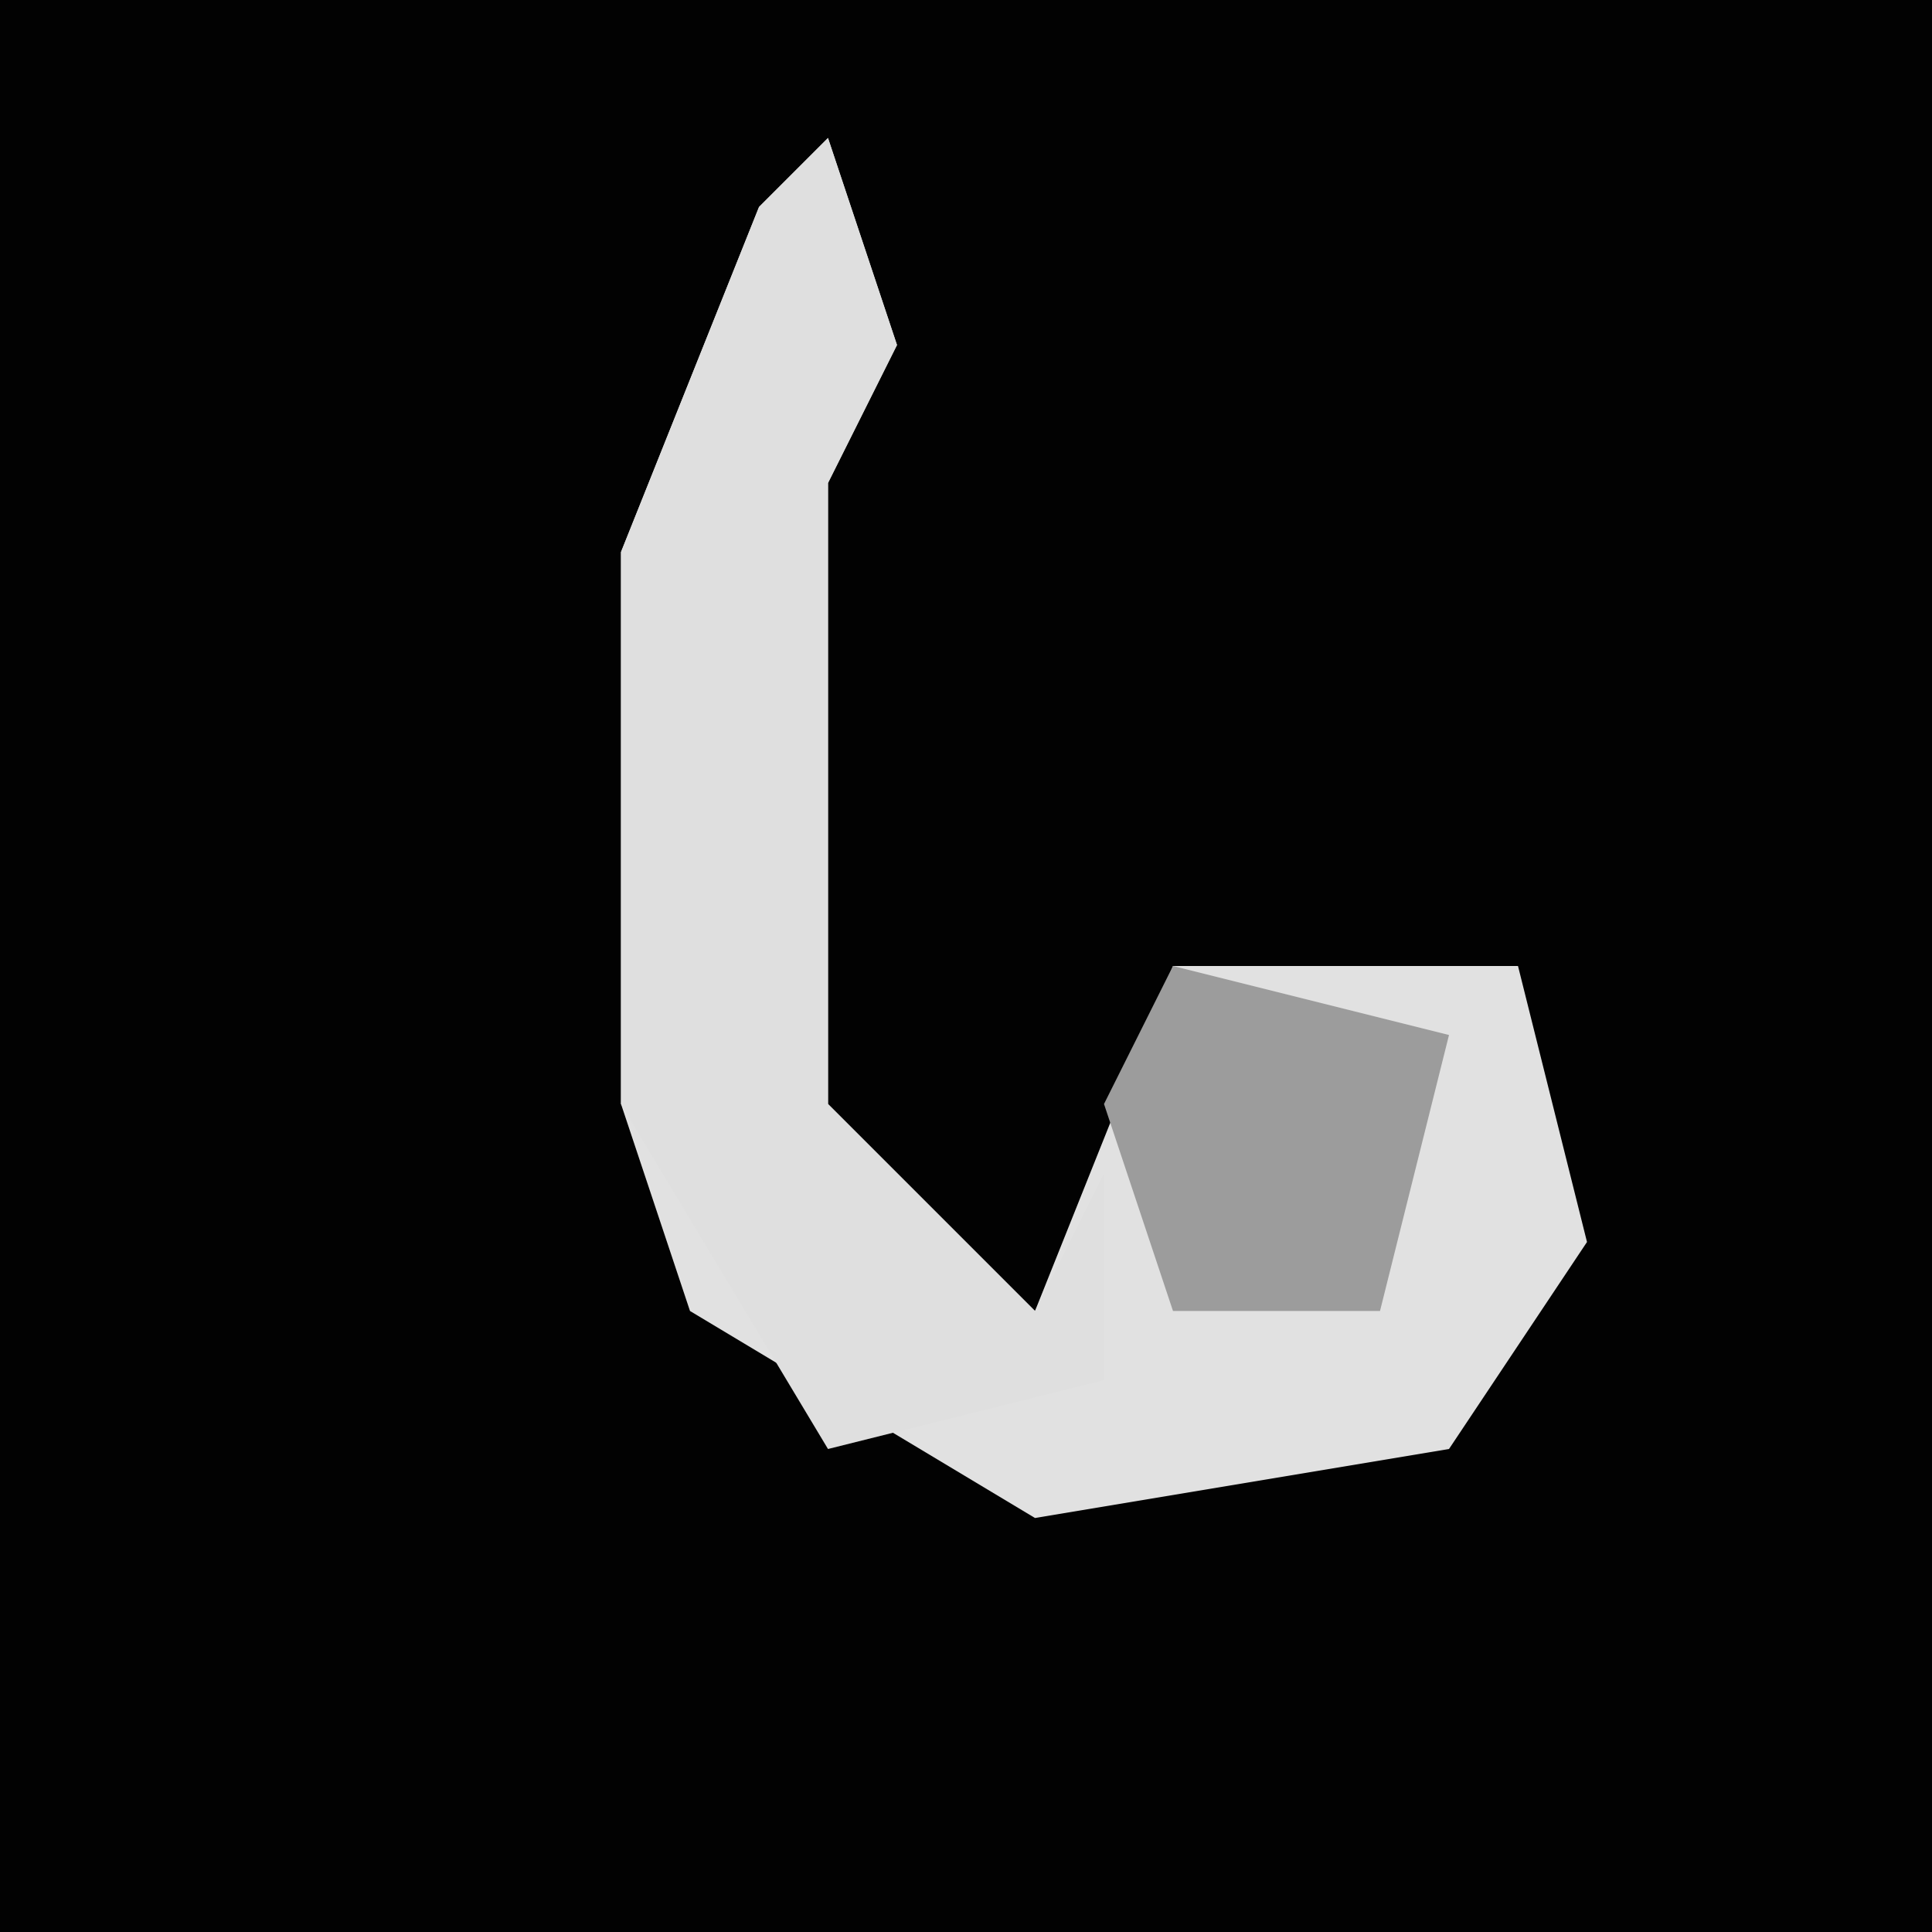 <?xml version="1.0" encoding="UTF-8"?>
<svg version="1.1" xmlns="http://www.w3.org/2000/svg" width="28" height="28">
<path d="M0,0 L28,0 L28,28 L0,28 Z " fill="#020202" transform="translate(0,0)"/>
<path d="M0,0 L1,3 L0,5 L0,14 L3,17 L5,12 L10,12 L11,16 L9,19 L3,20 L-2,17 L-3,14 L-3,6 L-1,1 Z " fill="#E1E1E1" transform="translate(12,2)"/>
<path d="M0,0 L1,3 L0,5 L0,14 L3,17 L4,15 L4,18 L0,19 L-3,14 L-3,6 L-1,1 Z " fill="#DFDFDF" transform="translate(12,2)"/>
<path d="M0,0 L4,1 L3,5 L0,5 L-1,2 Z " fill="#9C9C9C" transform="translate(17,14)"/>
</svg>
